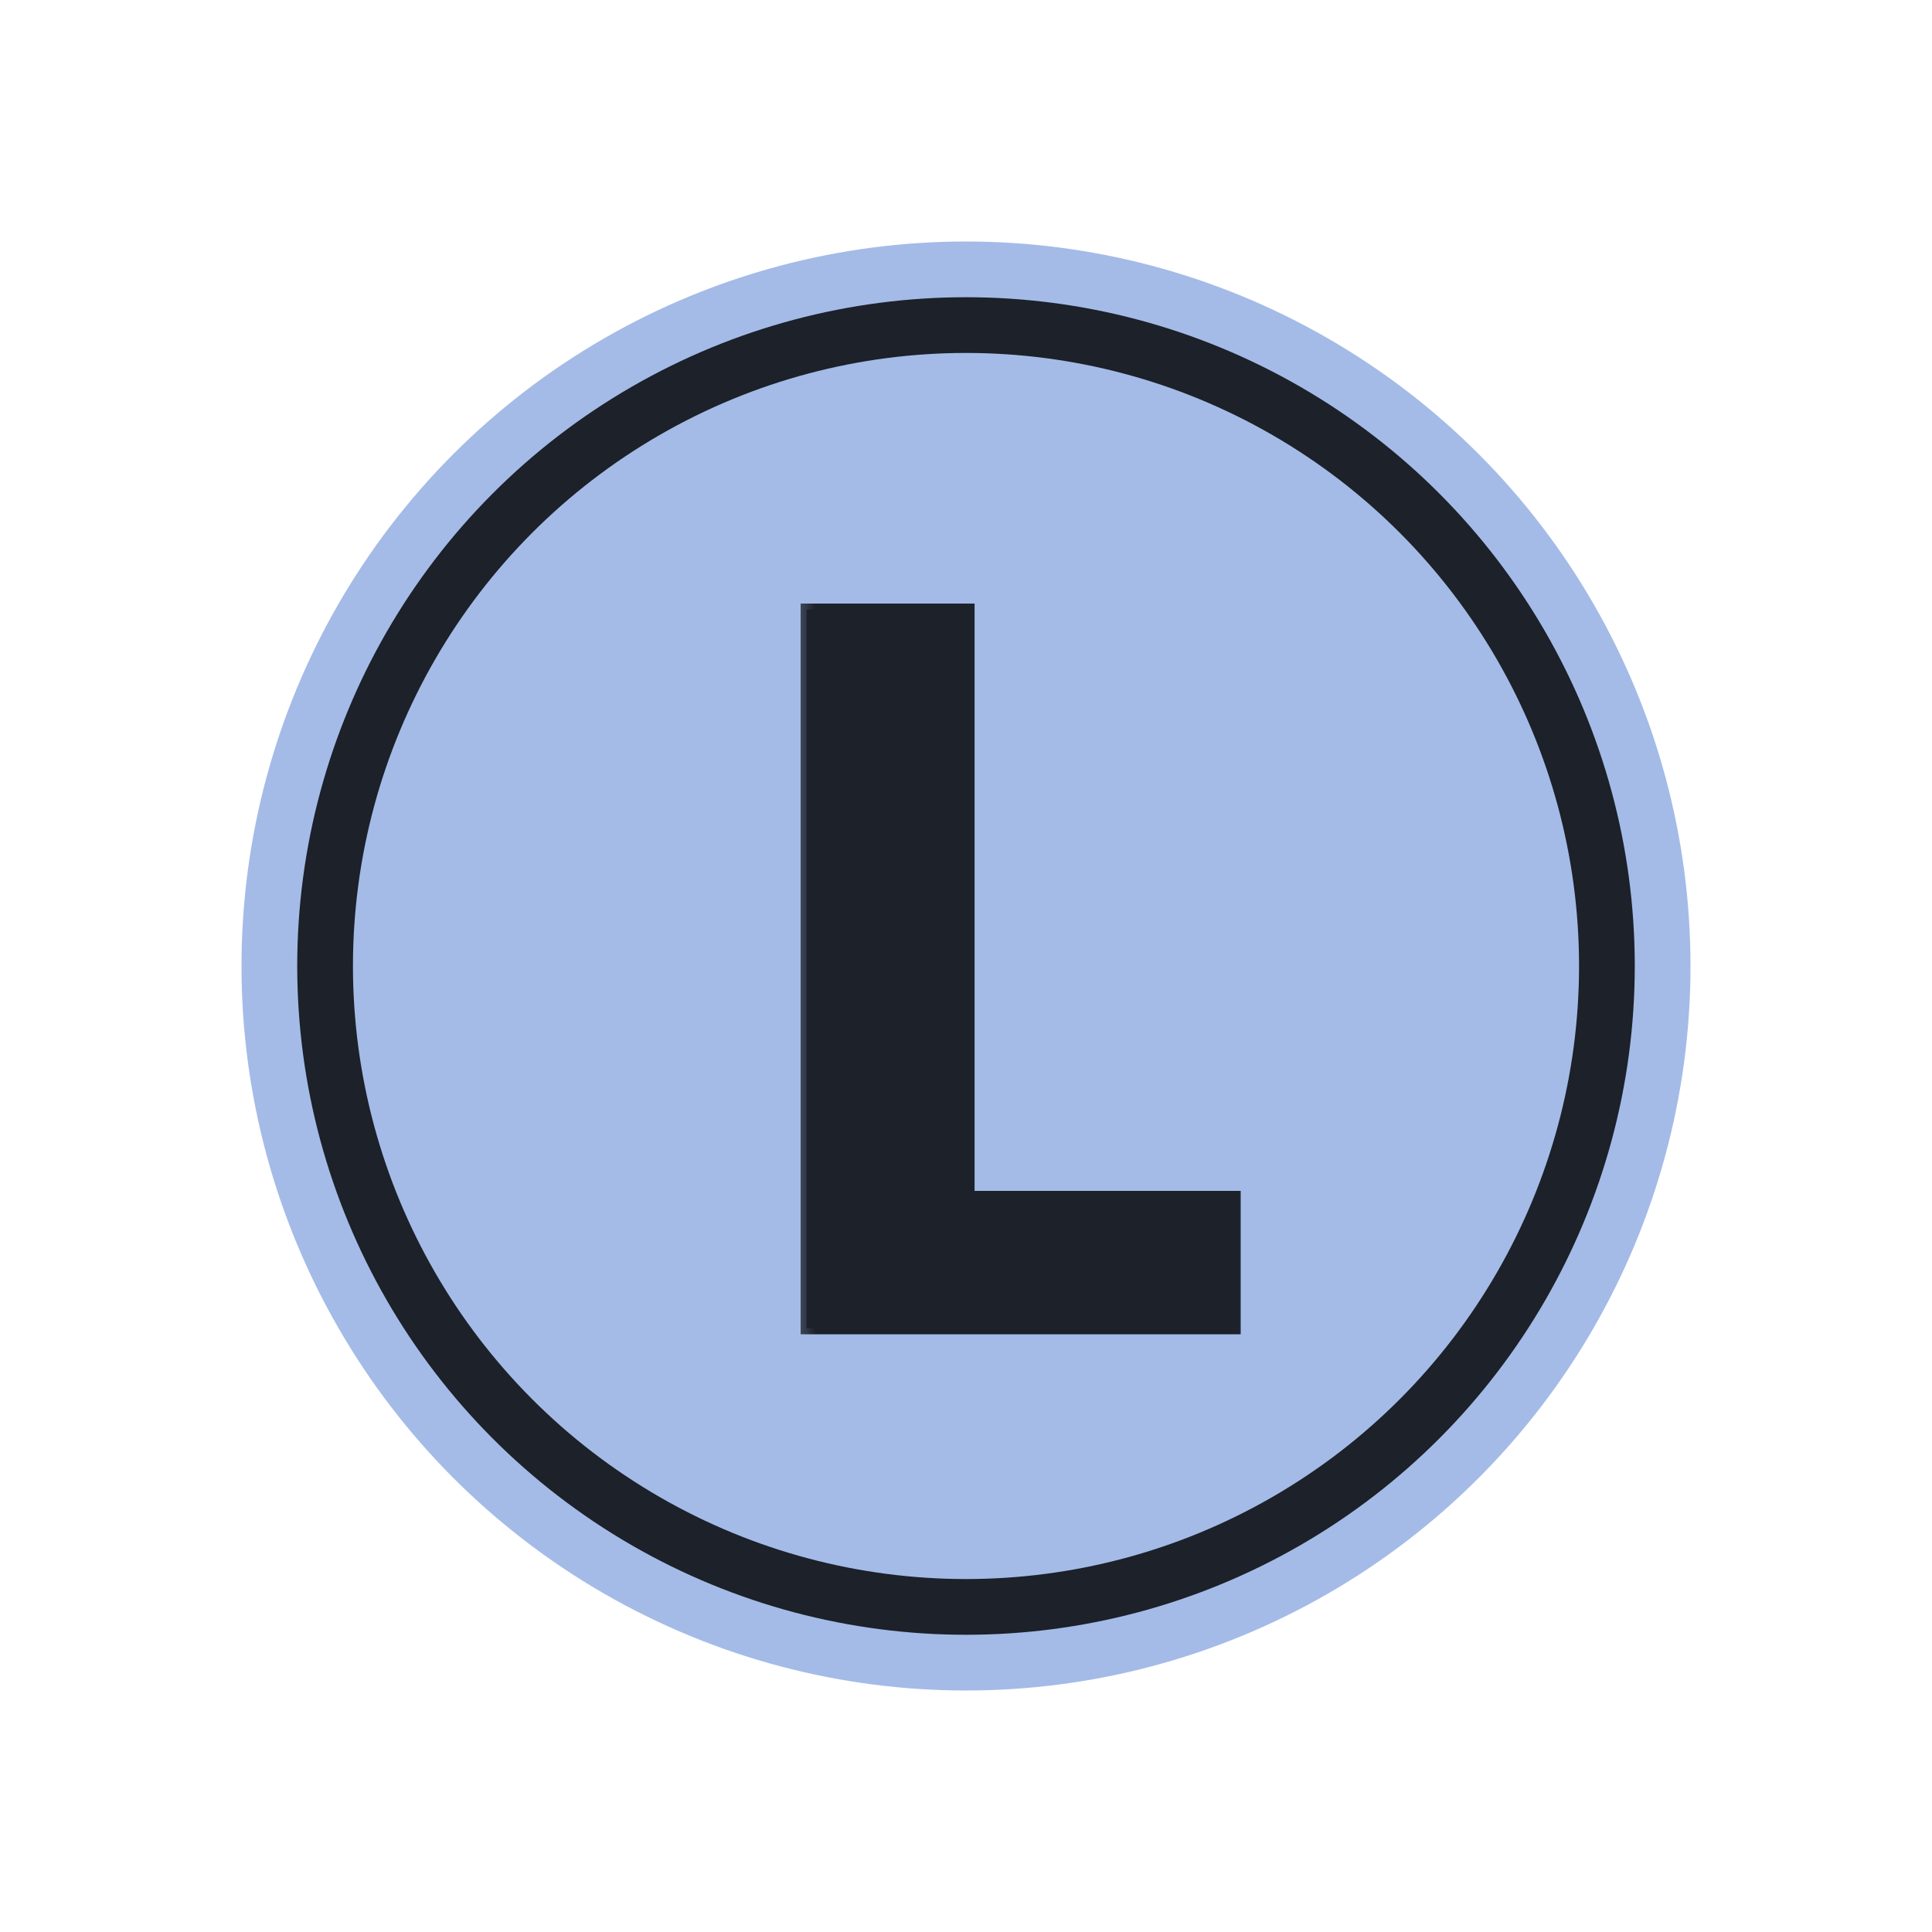 <svg width="32" height="32" viewBox="0 0 32 32" fill="none" xmlns="http://www.w3.org/2000/svg">
<circle cx="16" cy="16" r="12" fill="#A4BBE7"/>
<circle cx="16" cy="16" r="11.077" fill="#1C212A"/>
<circle cx="16" cy="16" r="10.154" fill="#A4BBE7"/>
<mask id="path-4-outside-1_2_137" maskUnits="userSpaceOnUse" x="13" y="9" width="8" height="14" fill="black">
<rect fill="white" x="13" y="9" width="8" height="14"/>
<path d="M20.45 22H13.361V10.097H16.043V19.825H20.45V22Z"/>
</mask>
<path d="M20.45 22H13.361V10.097H16.043V19.825H20.45V22Z" fill="#1C212A"/>
<path d="M20.45 22V22.1H20.55V22H20.45ZM13.361 22H13.261V22.1H13.361V22ZM13.361 10.097V9.997H13.261V10.097H13.361ZM16.043 10.097H16.142V9.997H16.043V10.097ZM16.043 19.825H15.943V19.925H16.043V19.825ZM20.45 19.825H20.55V19.725H20.45V19.825ZM20.45 21.9H13.361V22.1H20.45V21.9ZM13.461 22V10.097H13.261V22H13.461ZM13.361 10.197H16.043V9.997H13.361V10.197ZM15.943 10.097V19.825H16.142V10.097H15.943ZM16.043 19.925H20.45V19.725H16.043V19.925ZM20.35 19.825V22H20.55V19.825H20.35Z" fill="#1C212A" mask="url(#path-4-outside-1_2_137)"/>
</svg>
